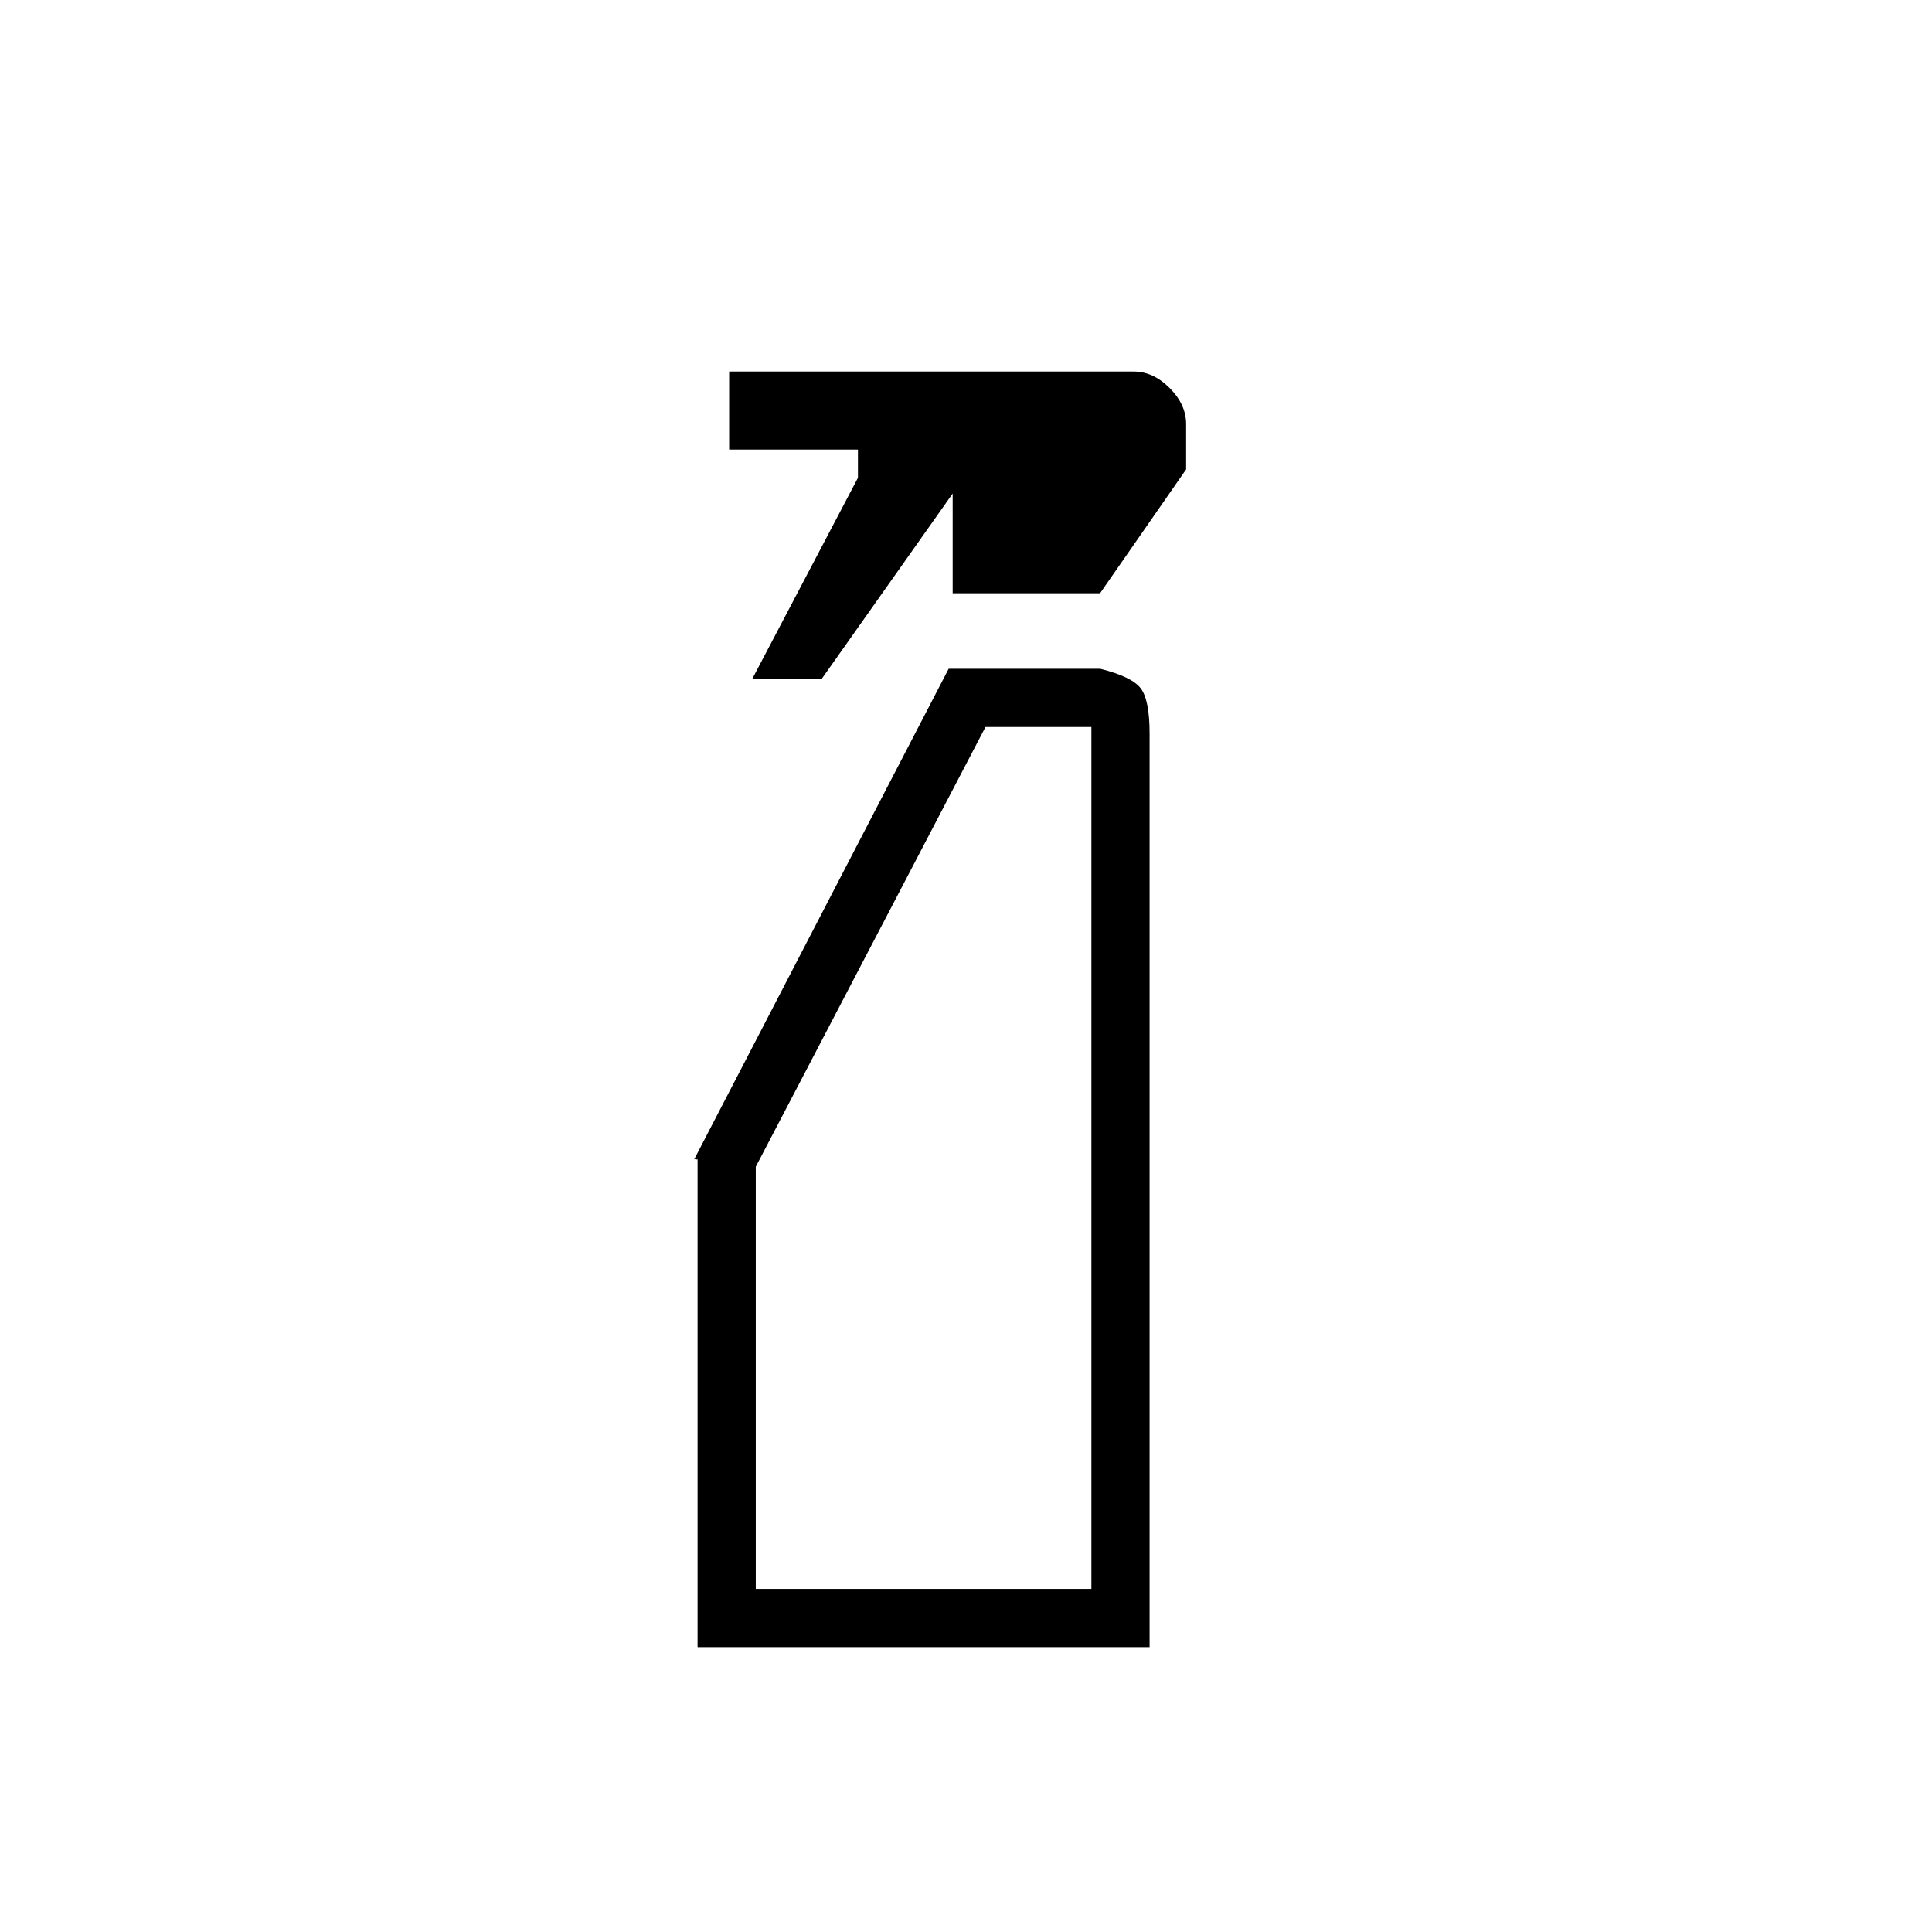 <svg xmlns="http://www.w3.org/2000/svg" height="20" viewBox="0 -960 960 960" width="20"><path d="m373.69-622.46 52.62-100.13v-14.03h-64v-38.77h201.08q9.61 0 17.8 8.2 8.19 8.19 8.19 17.92v22.5l-42.76 61.54h-73.24v-49.54l-65.23 92.31h-34.46Zm-27.07 480.92v-242.81q0 .73-.66.41-.65-.33-1.08.13l126.5-243.88h75.34q15.9 4 20.2 9.85 4.31 5.86 4.31 22.38v453.92H346.62Zm28.92-28.92h166.77v-428.31h-52.62L375.54-380.26v209.8Zm0 0h166.77-166.77Z"/></svg>